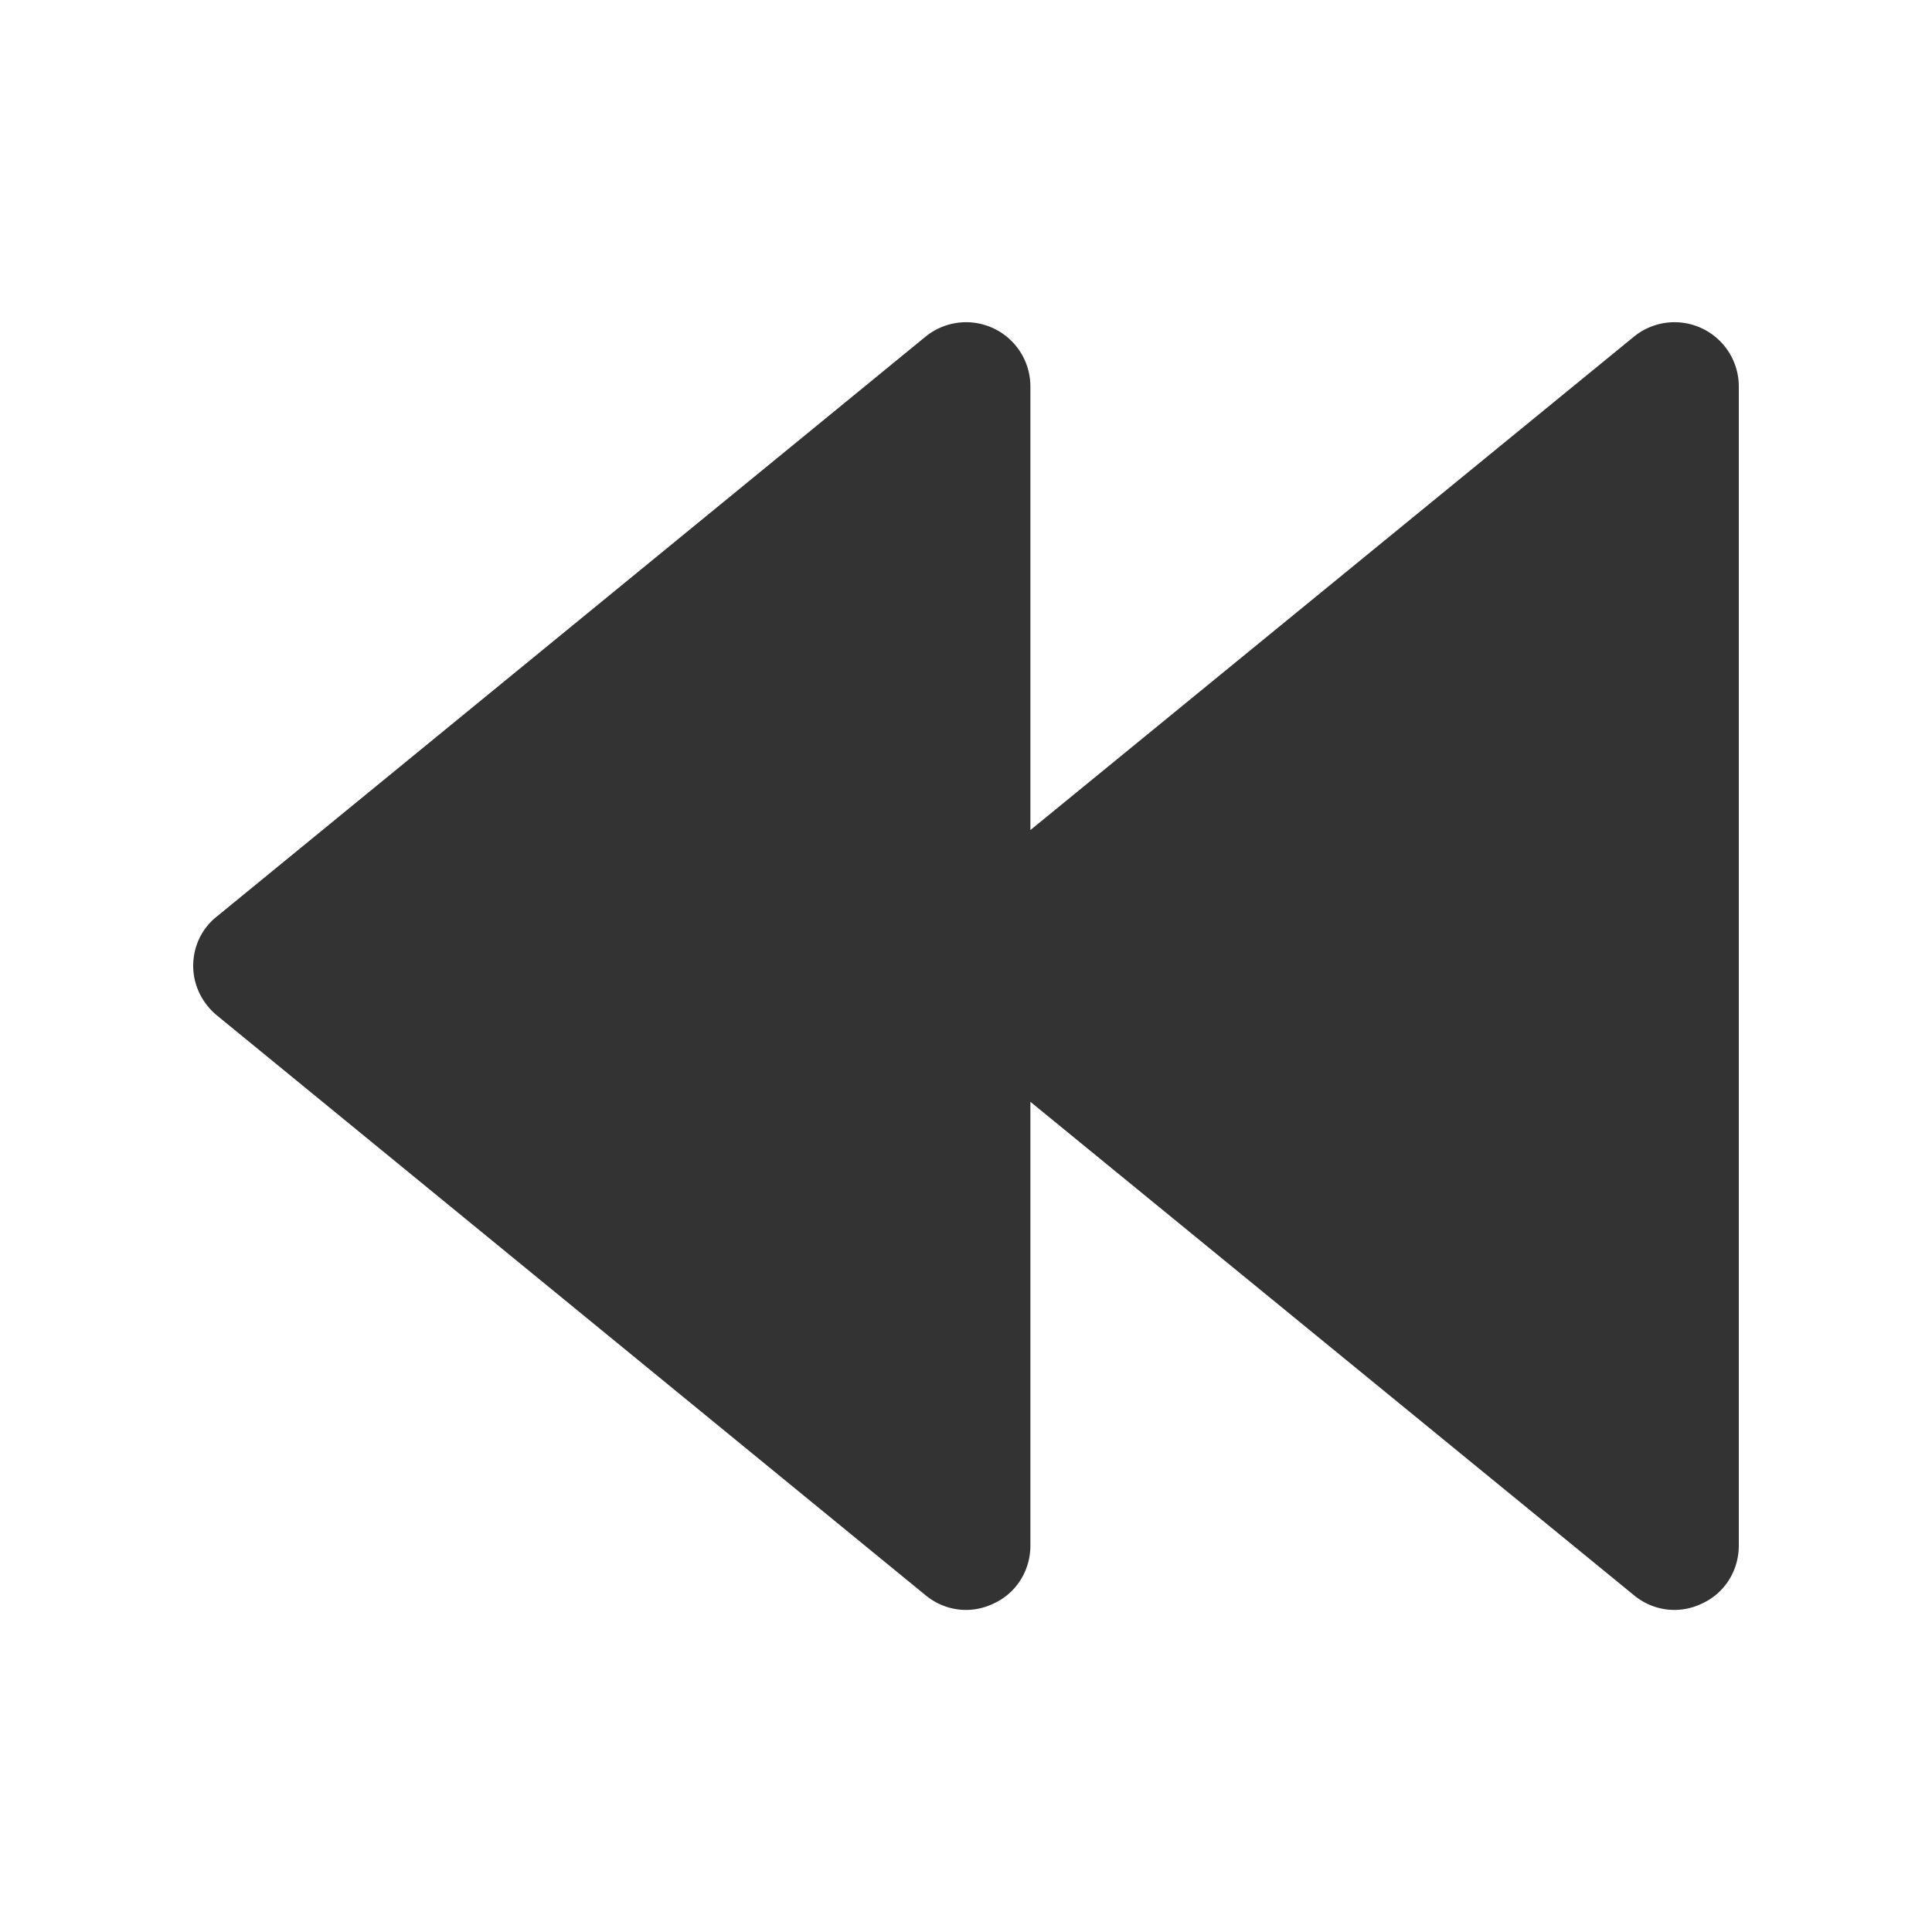 <svg xmlns="http://www.w3.org/2000/svg" viewBox="0 0 30 30"><path d="M27 23.999c0 .39-.22.74-.57.9-.35.17-.76.12-1.06-.13L16 17.109v6.89c0 .39-.22.74-.57.9-.35.17-.76.12-1.06-.13l-11-9c-.23-.19-.37-.47-.37-.77s.13-.58.37-.77l11-9a.998.998 0 0 1 1.63.77v6.89l9.37-7.66a.998.998 0 0 1 1.63.77v18z" fill="#333"/></svg>
